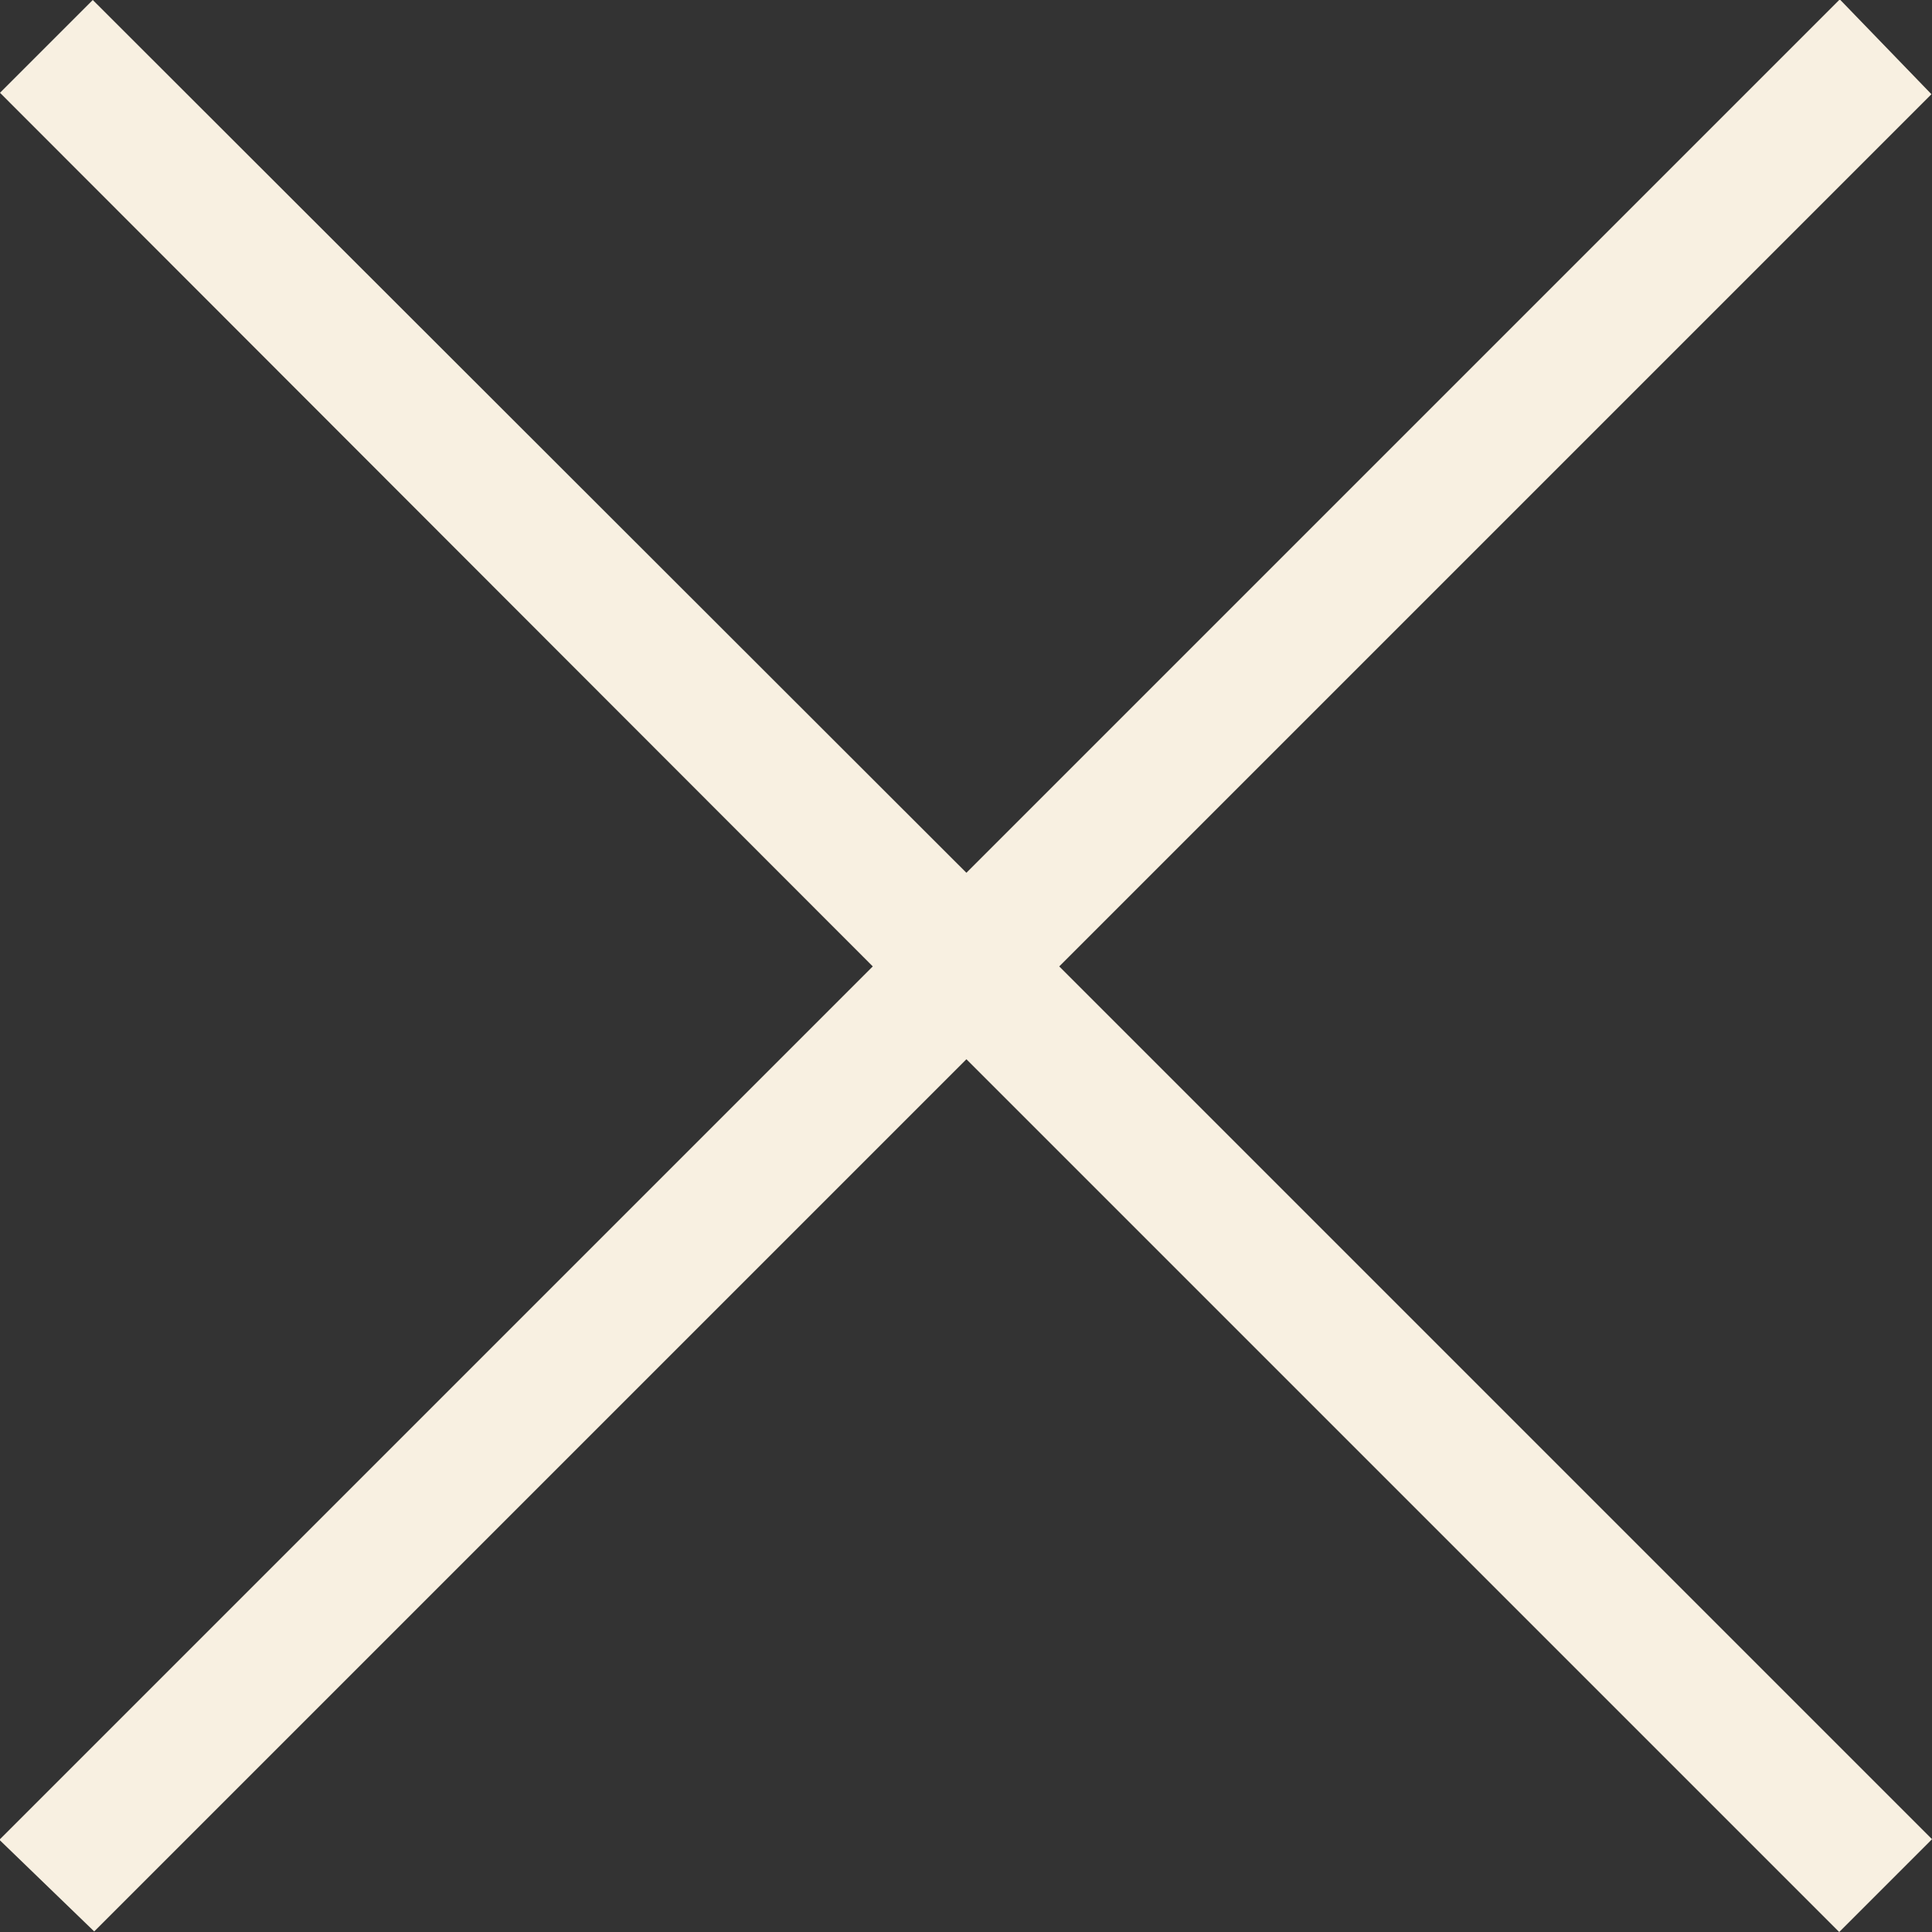 <svg xmlns="http://www.w3.org/2000/svg" viewBox="0 0 23.11 23.11"><rect x="0" y="0" width="23.11" height="23.11" fill="#333333" stroke="none"/><defs><style>.cls-1{fill:#f8f0e1;stroke:#f8f0e1;stroke-miterlimit:10;stroke-width:1.16px;}</style></defs><title>btn-icon-cerrar</title><g id="Capa_2" data-name="Capa 2"><g id="Content"><path class="cls-1" d="M.82,22,11.26,11.56.82,1.11,1.11.82,11.56,11.26,22,.82l.29.3L11.85,11.56,22.29,22l-.29.29L11.56,11.85,1.12,22.29Z"/></g></g></svg>